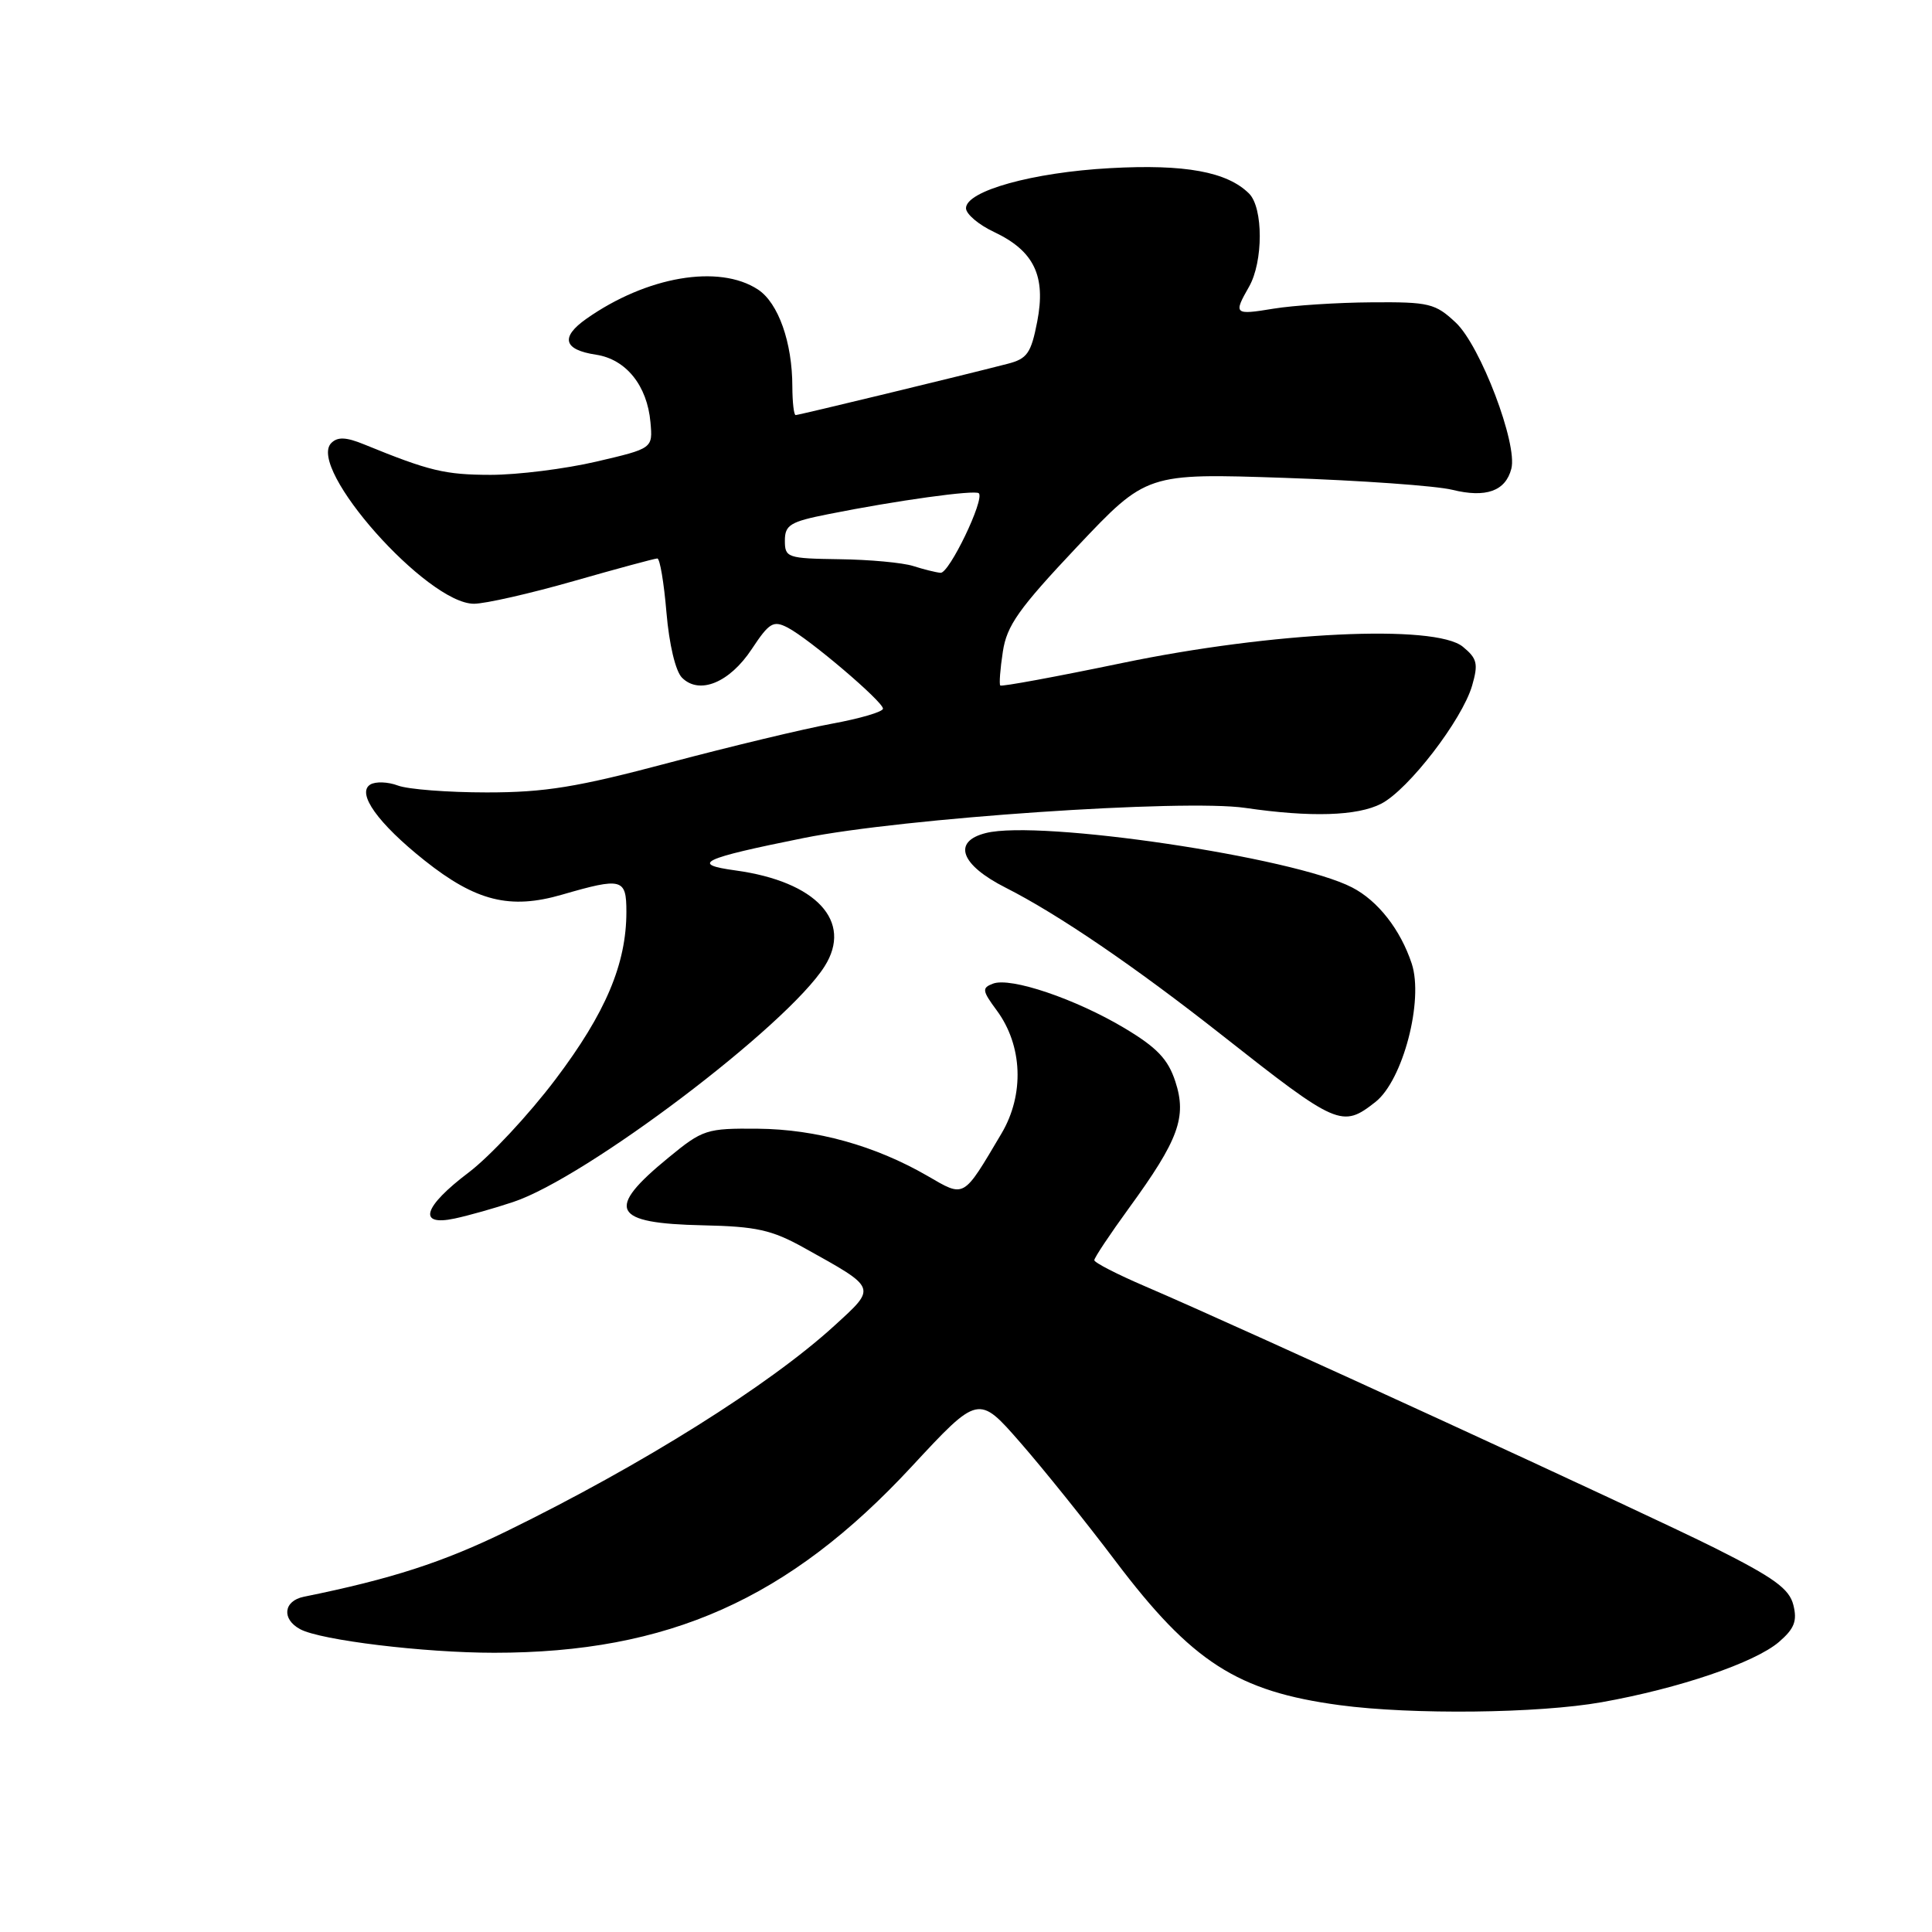 <?xml version="1.0" encoding="UTF-8" standalone="no"?>
<!DOCTYPE svg PUBLIC "-//W3C//DTD SVG 1.1//EN" "http://www.w3.org/Graphics/SVG/1.1/DTD/svg11.dtd" >
<svg xmlns="http://www.w3.org/2000/svg" xmlns:xlink="http://www.w3.org/1999/xlink" version="1.1" viewBox="0 0 256 256">
 <g >
 <path fill="currentColor"
d=" M 212.24 225.55 C 222.51 223.72 232.52 220.31 235.72 217.57 C 237.77 215.80 238.16 214.79 237.63 212.67 C 237.09 210.52 235.08 209.06 227.23 205.12 C 217.64 200.32 164.91 176.09 151.75 170.45 C 148.04 168.86 145.00 167.30 145.00 166.98 C 145.00 166.66 147.07 163.55 149.60 160.07 C 156.18 151.03 157.28 148.02 155.74 143.31 C 154.77 140.34 153.31 138.81 149.00 136.23 C 142.52 132.36 133.90 129.44 131.57 130.34 C 130.09 130.90 130.14 131.27 132.07 133.88 C 135.51 138.53 135.76 145.04 132.70 150.20 C 127.55 158.89 127.88 158.70 122.89 155.81 C 115.95 151.80 108.15 149.63 100.41 149.56 C 93.61 149.50 93.12 149.66 88.58 153.39 C 80.16 160.28 81.09 162.10 93.14 162.36 C 100.22 162.51 102.27 162.97 106.50 165.32 C 116.30 170.77 116.20 170.51 110.53 175.69 C 101.89 183.57 85.10 194.10 67.20 202.86 C 58.71 207.01 51.88 209.22 40.25 211.58 C 37.56 212.13 37.29 214.55 39.78 215.88 C 42.50 217.34 56.19 219.00 65.48 219.00 C 88.57 219.00 104.50 211.90 120.78 194.35 C 129.65 184.79 129.65 184.79 135.20 191.15 C 138.25 194.64 143.92 201.70 147.80 206.84 C 157.92 220.24 163.96 224.12 177.50 225.94 C 187.11 227.23 203.86 227.04 212.24 225.55 Z  M 68.00 159.27 C 77.65 156.07 104.28 135.93 109.26 128.05 C 113.05 122.08 108.15 116.81 97.48 115.34 C 91.39 114.51 92.94 113.77 106.50 111.04 C 119.62 108.40 156.86 105.86 165.00 107.05 C 173.68 108.32 179.86 108.13 183.03 106.49 C 186.64 104.62 193.73 95.40 195.06 90.86 C 195.90 87.95 195.74 87.26 193.84 85.70 C 190.17 82.68 168.61 83.71 148.66 87.86 C 139.95 89.67 132.69 91.01 132.54 90.83 C 132.38 90.65 132.53 88.64 132.88 86.36 C 133.40 82.89 134.98 80.66 142.71 72.46 C 151.93 62.70 151.93 62.70 170.21 63.32 C 180.27 63.66 190.27 64.37 192.43 64.90 C 196.89 66.00 199.49 65.08 200.26 62.11 C 201.12 58.84 196.16 45.80 192.90 42.75 C 190.18 40.20 189.38 40.00 181.73 40.06 C 177.21 40.09 171.36 40.47 168.75 40.90 C 163.54 41.76 163.42 41.64 165.50 38.00 C 167.40 34.68 167.40 27.54 165.51 25.65 C 162.61 22.76 157.02 21.73 147.10 22.28 C 136.84 22.84 128.00 25.30 128.00 27.59 C 128.00 28.36 129.67 29.78 131.72 30.74 C 137.02 33.25 138.61 36.56 137.44 42.60 C 136.62 46.82 136.11 47.54 133.50 48.21 C 127.26 49.82 105.84 55.00 105.43 55.00 C 105.19 55.00 105.00 53.31 104.99 51.25 C 104.99 45.37 103.13 40.13 100.43 38.36 C 95.27 34.98 85.69 36.62 77.70 42.24 C 74.22 44.69 74.66 46.35 78.98 47.00 C 82.95 47.60 85.76 51.09 86.19 55.96 C 86.50 59.42 86.50 59.42 79.00 61.17 C 74.88 62.13 68.58 62.92 65.00 62.92 C 58.96 62.91 56.90 62.42 48.26 58.89 C 45.87 57.91 44.74 57.86 43.90 58.70 C 40.61 61.99 56.59 80.00 62.80 80.00 C 64.29 80.00 70.23 78.65 76.00 77.00 C 81.77 75.35 86.77 74.00 87.10 74.00 C 87.44 74.00 87.98 77.23 88.31 81.17 C 88.67 85.40 89.51 88.94 90.37 89.80 C 92.67 92.10 96.67 90.46 99.61 86.01 C 101.93 82.50 102.47 82.18 104.37 83.16 C 107.23 84.65 117.00 92.96 117.00 93.90 C 117.00 94.32 113.96 95.21 110.25 95.89 C 106.54 96.57 96.83 98.90 88.68 101.06 C 76.46 104.31 72.23 105.00 64.50 105.00 C 59.35 105.00 54.05 104.59 52.73 104.09 C 51.41 103.59 49.76 103.53 49.06 103.96 C 47.22 105.10 50.08 109.10 56.25 114.01 C 63.05 119.42 67.58 120.55 74.46 118.55 C 82.44 116.24 83.00 116.39 83.00 120.82 C 83.00 127.73 80.25 134.22 73.62 143.00 C 70.09 147.68 64.90 153.24 62.10 155.36 C 56.08 159.91 55.29 162.52 60.25 161.46 C 62.04 161.08 65.53 160.10 68.00 159.27 Z  M 182.25 146.02 C 185.89 143.16 188.67 132.55 187.06 127.68 C 185.57 123.18 182.58 119.35 179.16 117.59 C 171.42 113.58 137.77 108.59 130.64 110.38 C 126.15 111.50 127.26 114.59 133.25 117.62 C 140.22 121.15 150.41 128.10 161.86 137.12 C 177.22 149.22 177.83 149.49 182.25 146.02 Z  M 121.00 75.00 C 119.62 74.56 115.24 74.15 111.25 74.10 C 104.32 74.00 104.00 73.89 104.00 71.64 C 104.00 69.56 104.70 69.13 109.75 68.13 C 118.78 66.32 129.21 64.88 129.70 65.36 C 130.50 66.17 125.77 76.00 124.63 75.90 C 124.01 75.85 122.38 75.44 121.00 75.00 Z "/>
</g>
</svg>